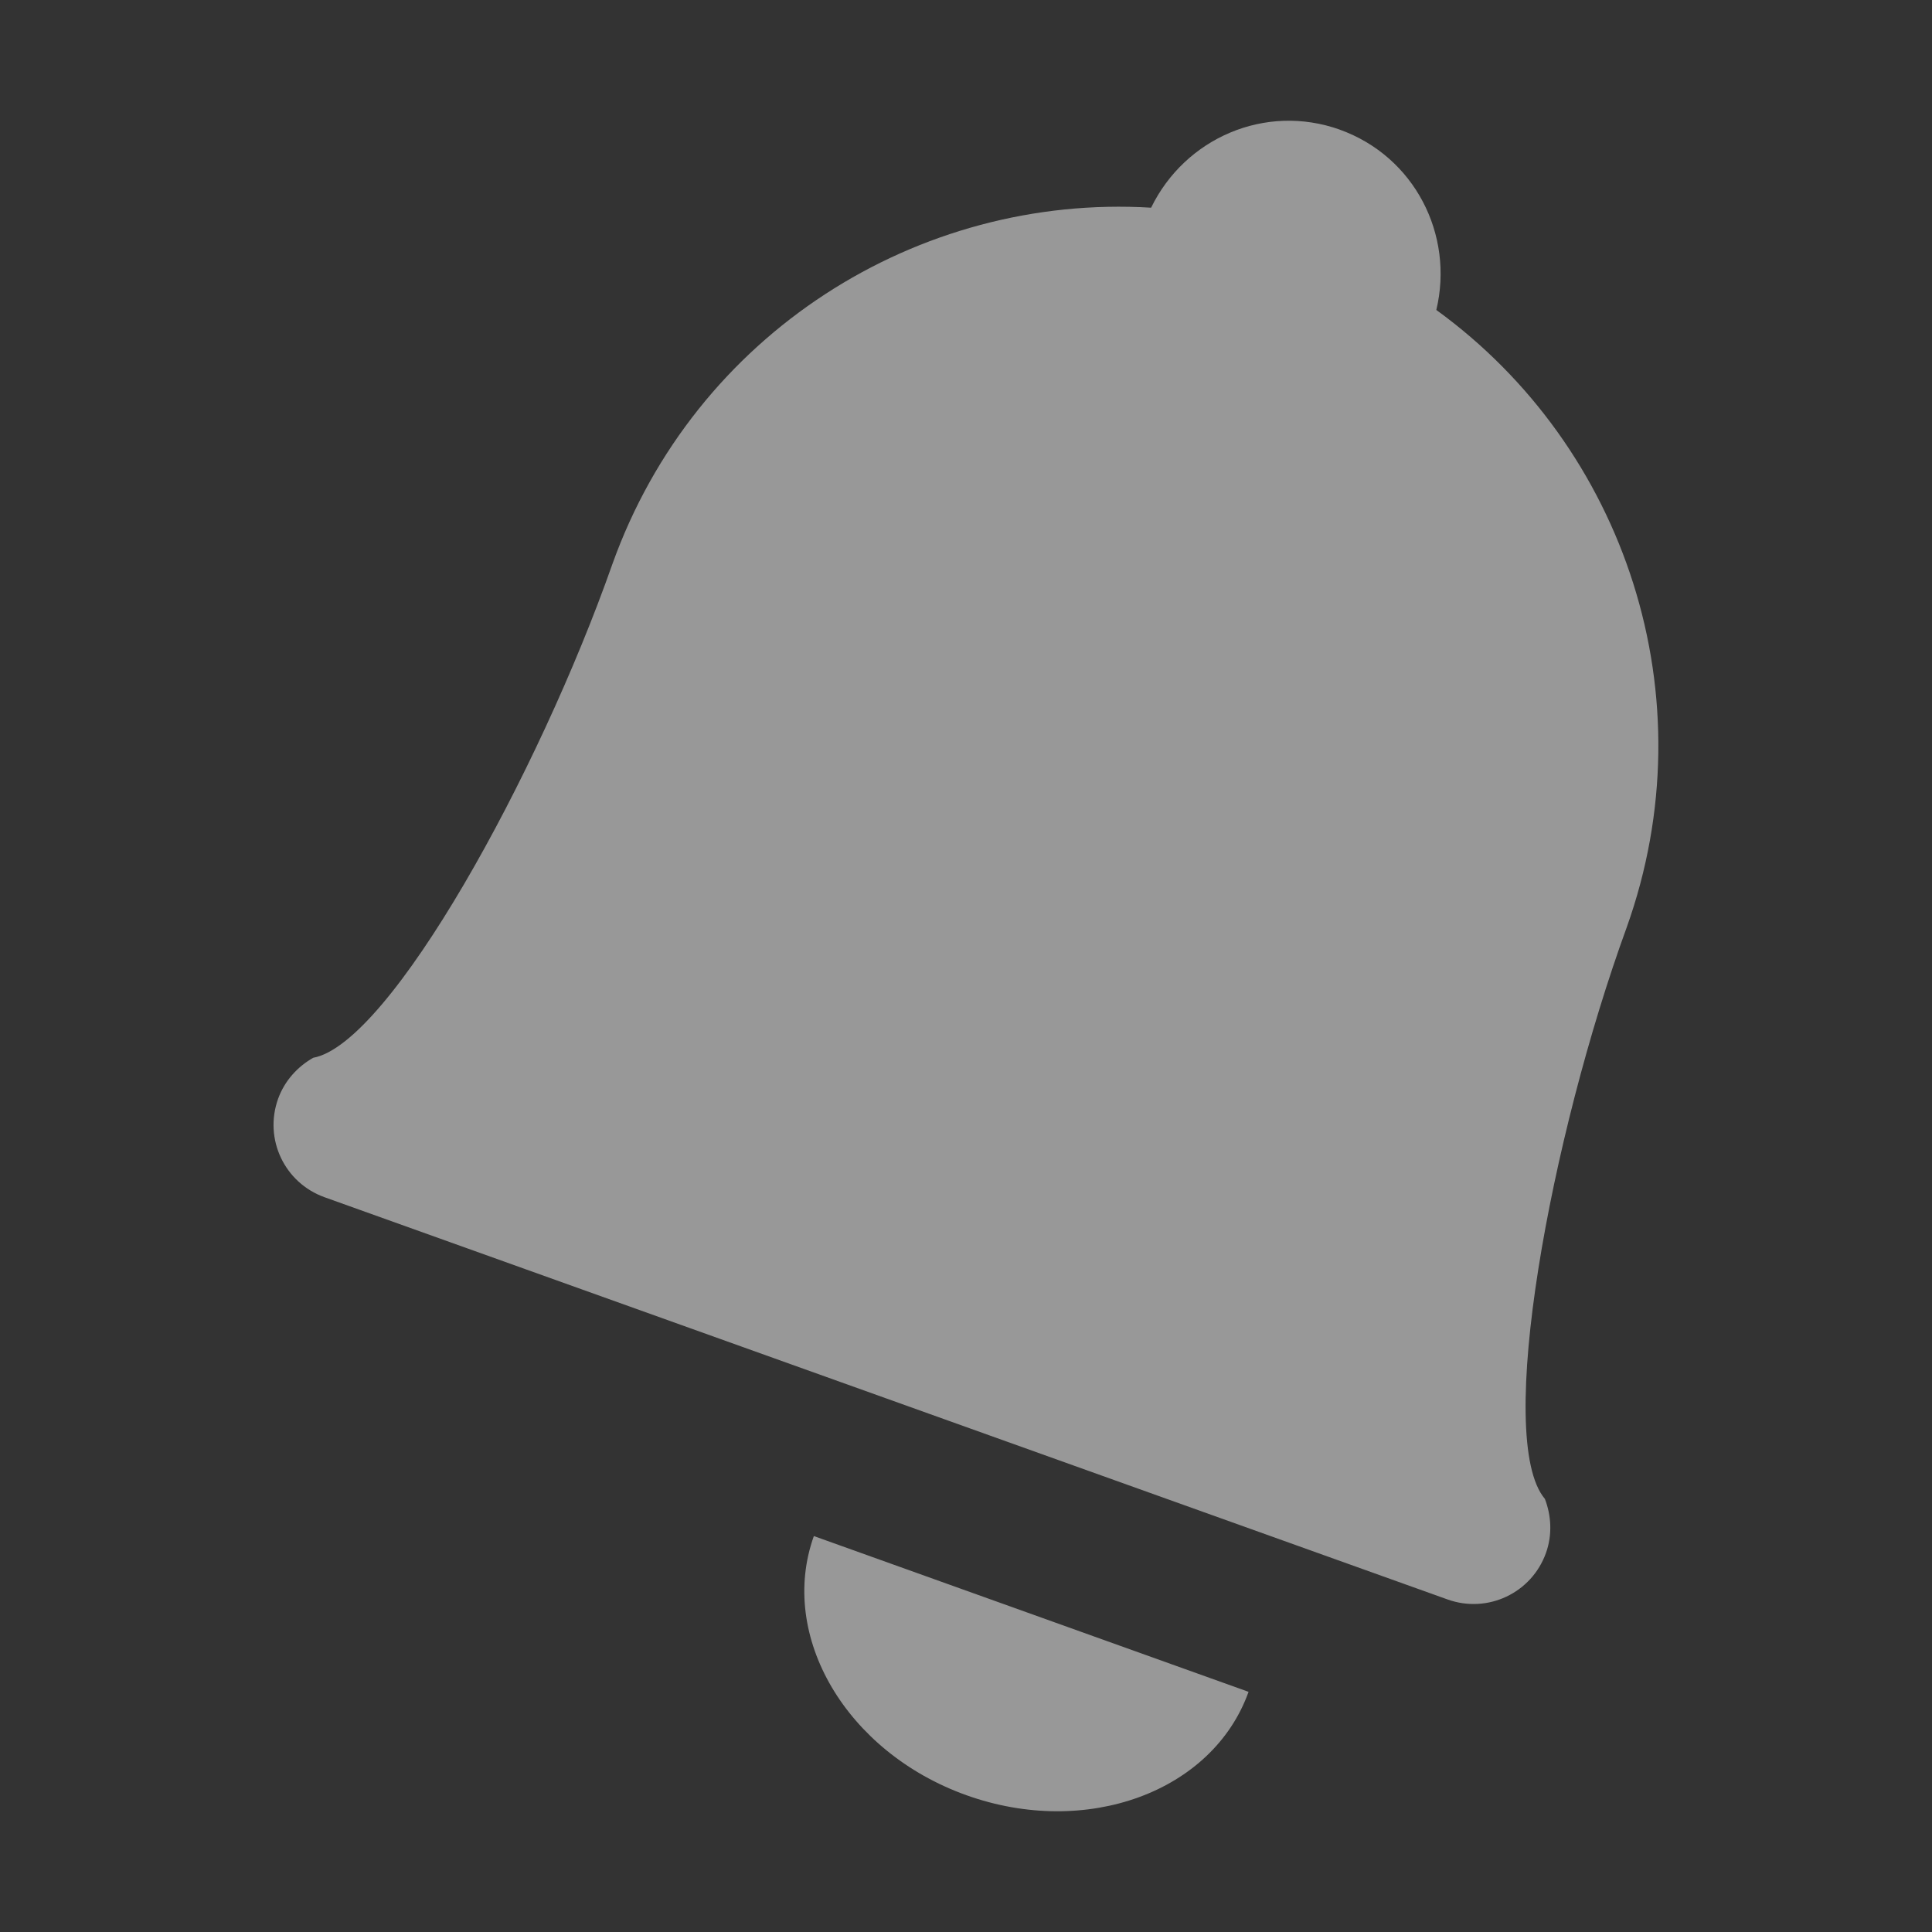<svg enable-background="new" height="16" width="16" xmlns="http://www.w3.org/2000/svg">
  <rect width="100%" height="100%" fill="#333333" stroke="none"/>
  <path d="m296.097 182.071c-.618-.221-1.283.069-1.564.646-1.929-.117-3.778 1.04-4.462 2.953-.609 1.732-1.84 3.971-2.477 4.087-.129.073-.237.19-.291.34-.119.333.053.696.385.815l9.3 3.331c.332.119.696-.053.815-.385.054-.151.044-.31-.009-.448-.419-.494.049-3.006.677-4.731.684-1.912-.011-3.98-1.576-5.115.149-.624-.181-1.271-.799-1.493zm-4.357 11.647c-.297.829.269 1.79 1.263 2.146.994.356 2.04-.027 2.337-.856z" fill="#fefefe" opacity=".5" overflow="visible" transform="translate(-285 -180.997)"/>
</svg>
